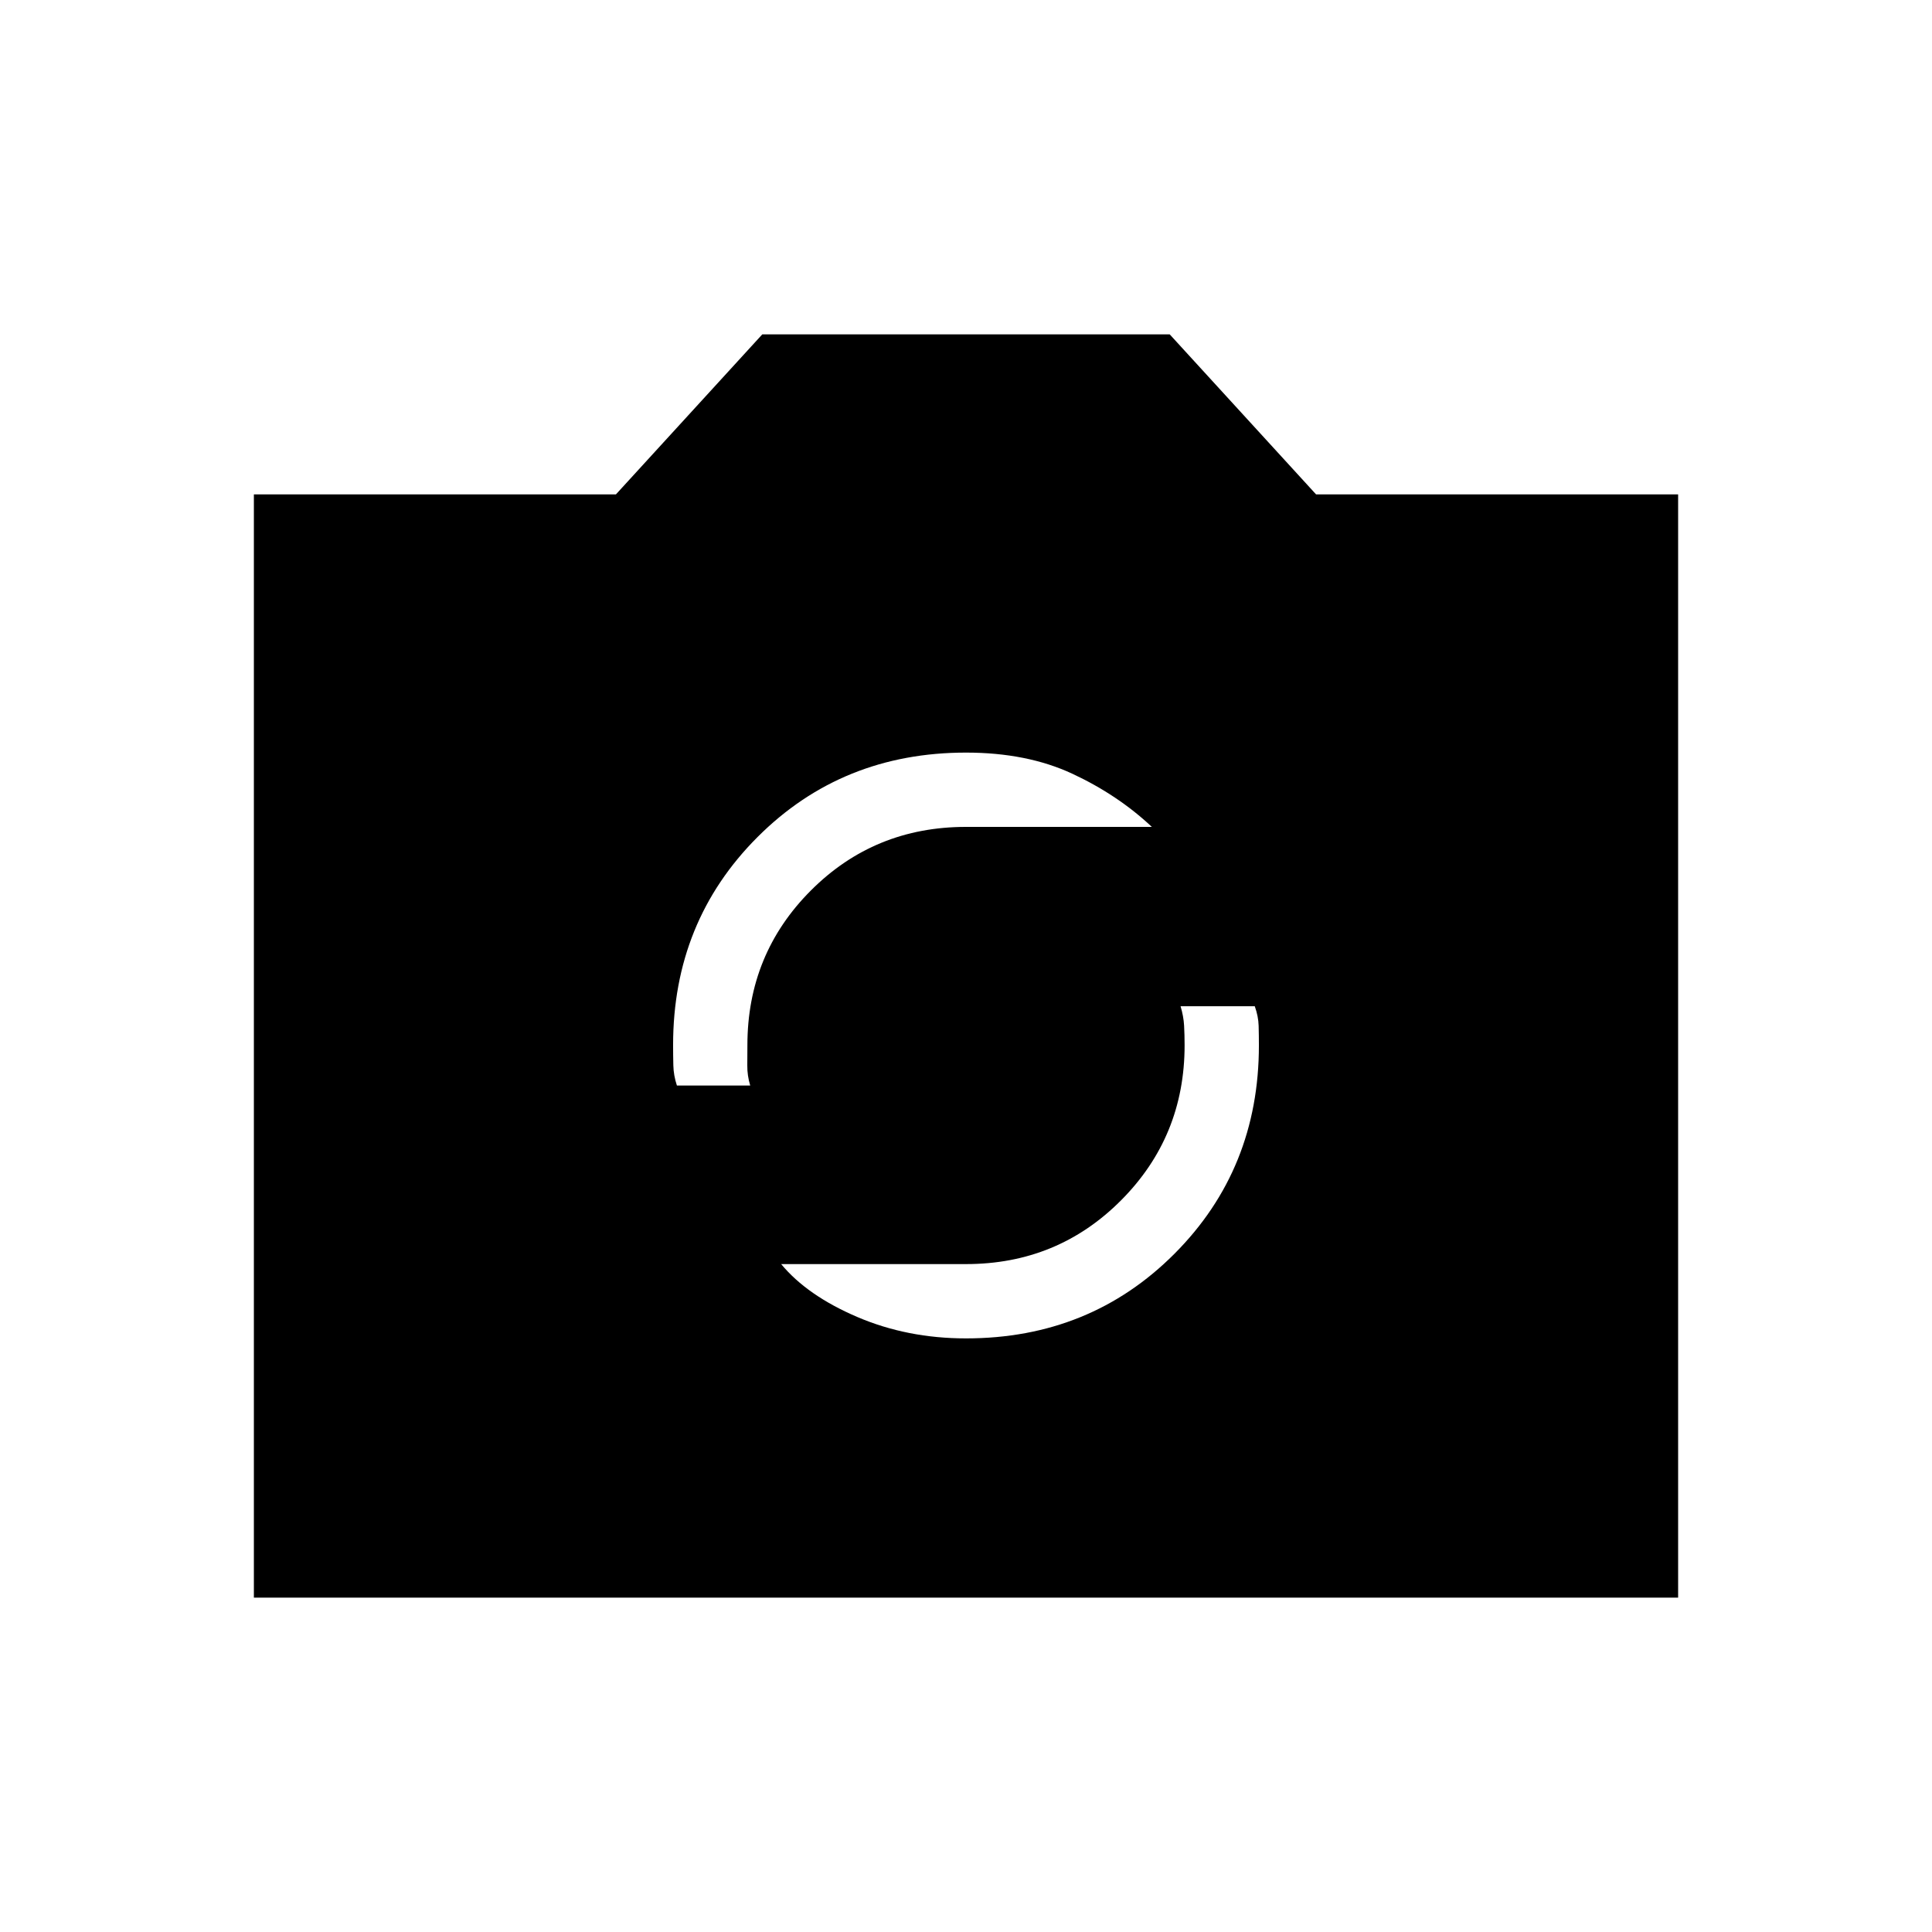 <svg xmlns="http://www.w3.org/2000/svg" height="24" viewBox="0 -960 960 960" width="24"><path d="M126.15-166.15v-548.2h179.91l72.71-79.5h202.46l72.71 79.5h179.91v548.2h-707.7ZM480-294.96q61.65 0 103.6-42.07 41.94-42.06 41.94-103.53 0-5.06-.13-9.75t-1.92-9.69h-36.87q1.5 5 1.75 9.63.25 4.63.25 9.75 0 45.35-31.56 77.04-31.55 31.7-77.06 31.7h-91.85q12.93 15.63 37.8 26.27 24.86 10.65 54.05 10.65ZM336.35-420.62h36.42q-1.5-5-1.44-10 .05-5 .05-10 0-45.34 31.56-76.92 31.55-31.58 77.06-31.58h92.35q-16.97-15.92-39.52-26.42-22.56-10.5-52.83-10.5-61.65 0-103.6 41.98-41.94 41.98-41.94 103.32 0 5.04.12 10.08.11 5.04 1.77 10.04Z"/></svg>